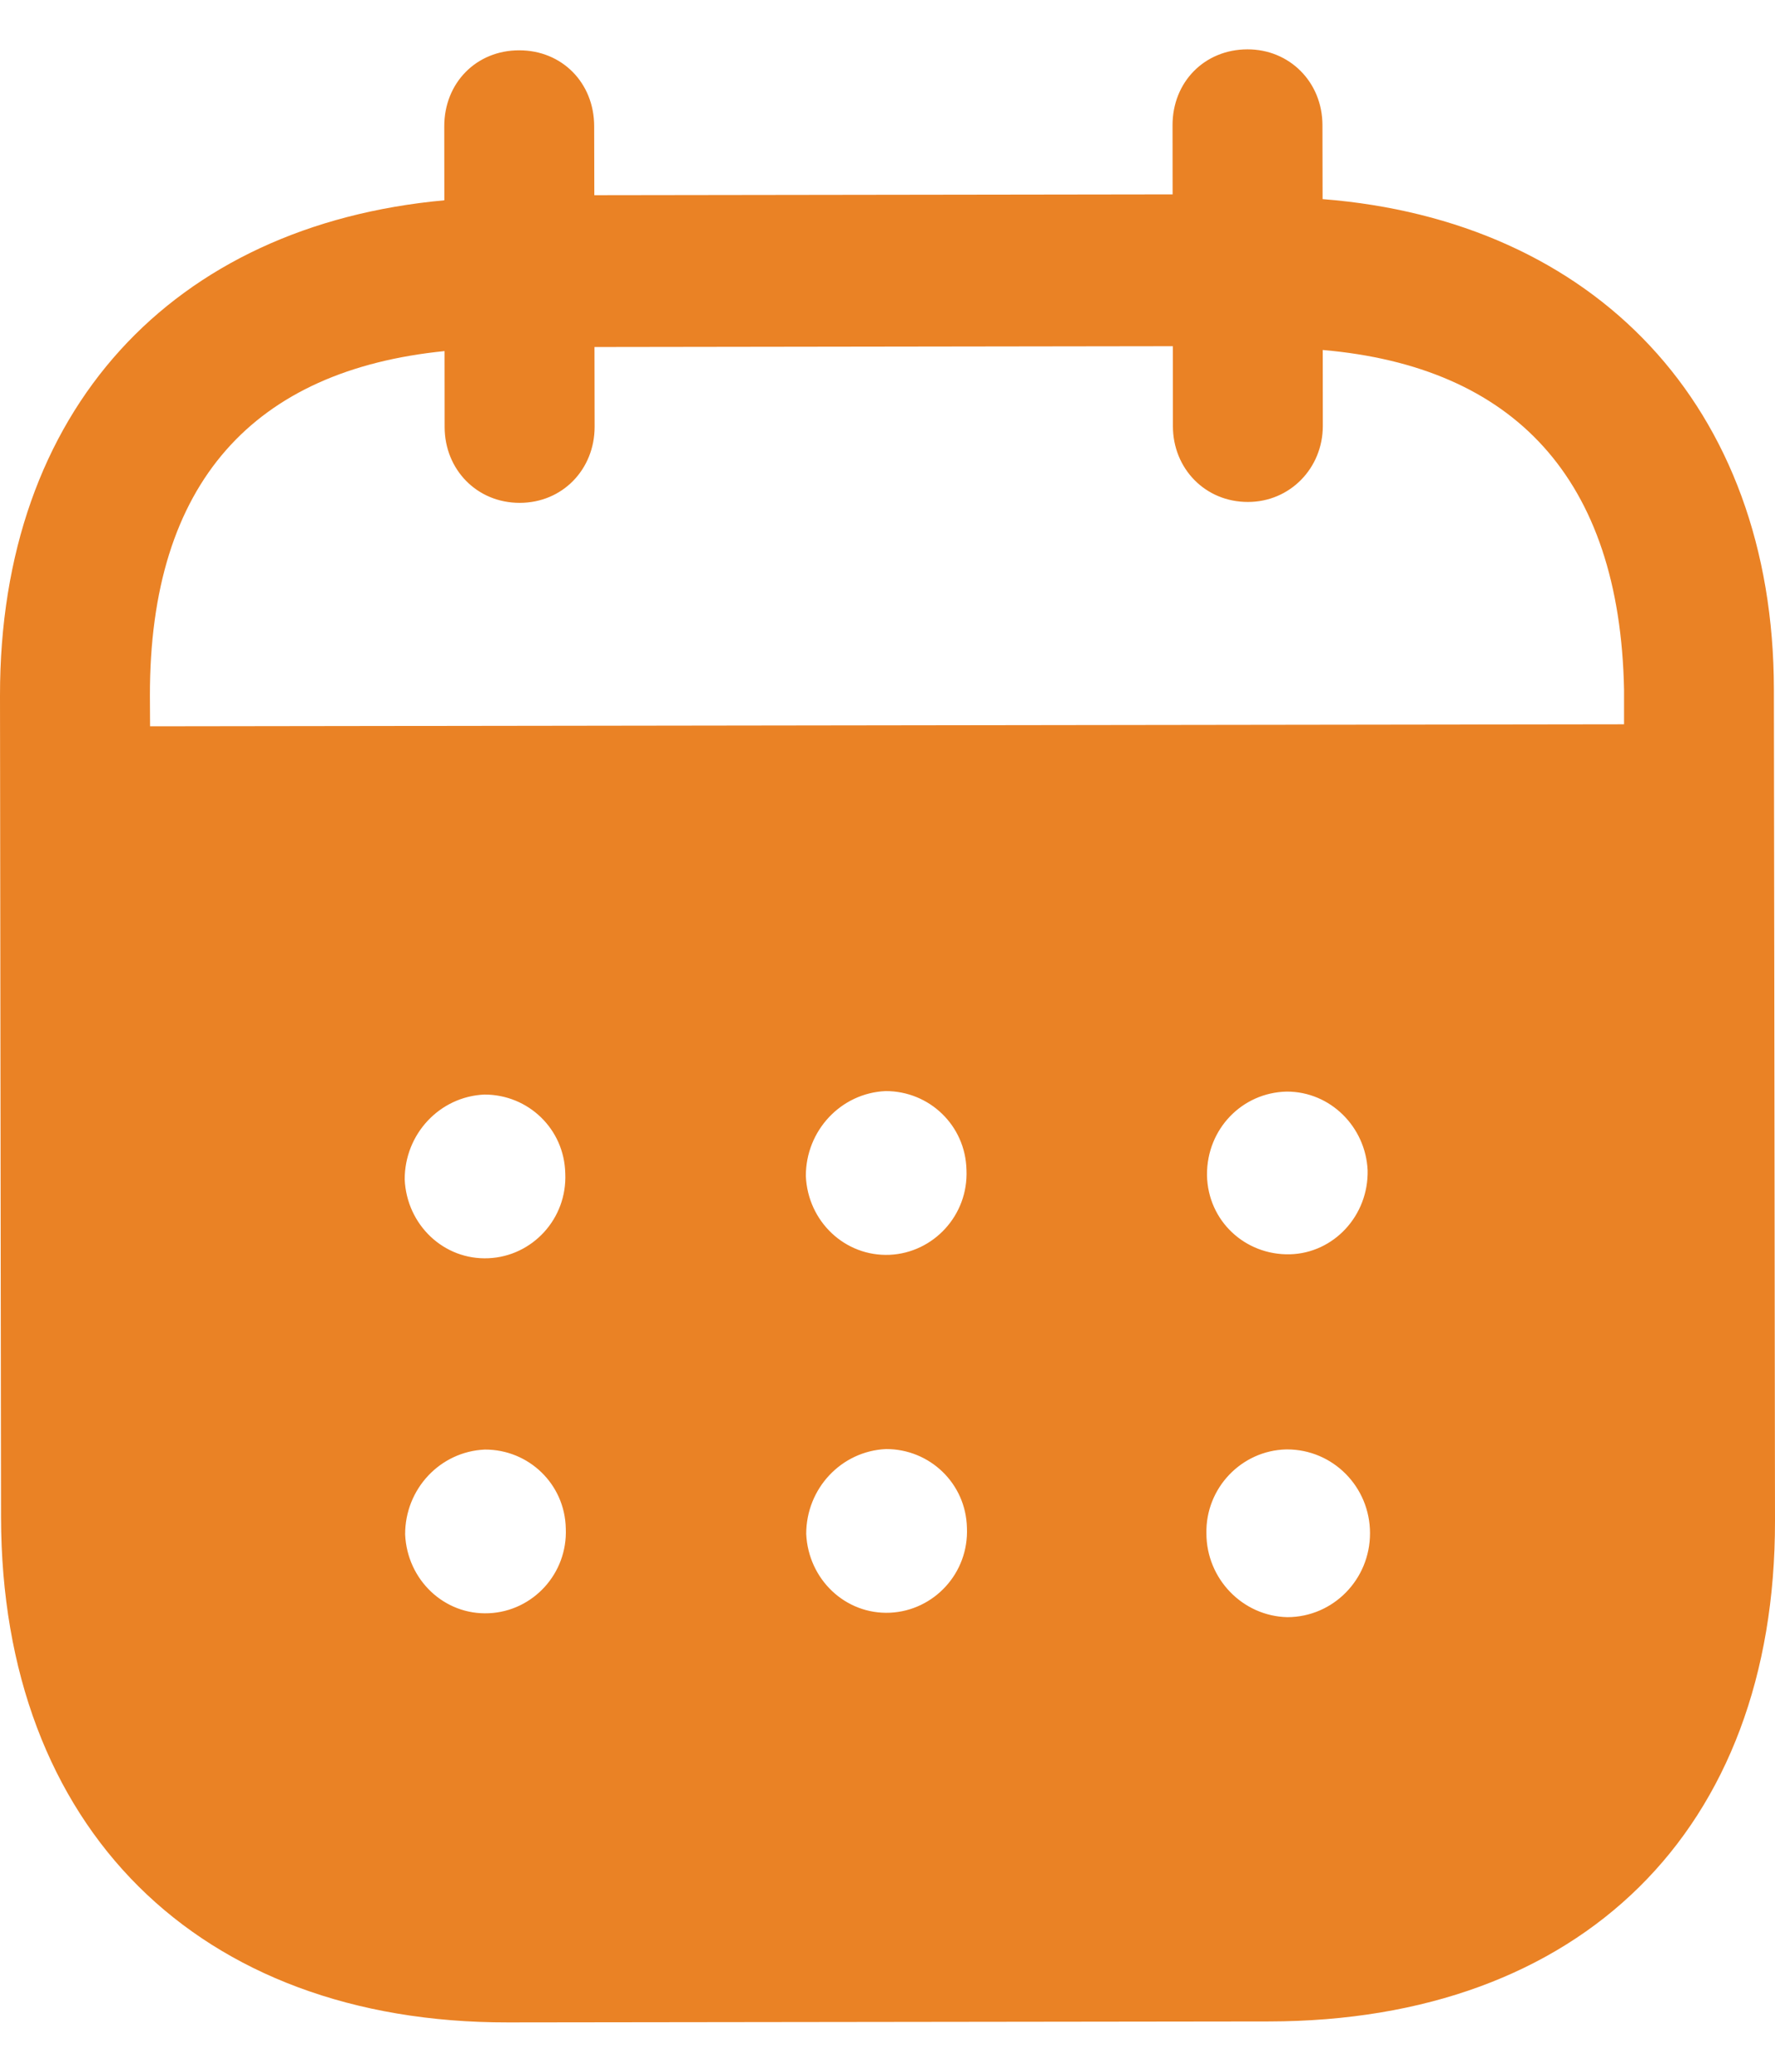 <svg width="24" height="28" viewBox="0 0 24 28" fill="none" xmlns="http://www.w3.org/2000/svg">
<path fill-rule="evenodd" clip-rule="evenodd" d="M17.881 1.692L17.883 2.691C21.555 2.979 23.982 5.482 23.985 9.32L24 20.554C24.005 24.739 21.376 27.313 17.162 27.32L6.869 27.333C2.682 27.339 0.02 24.703 0.014 20.506L1.54937e-05 9.404C-0.005 5.54 2.335 3.044 6.008 2.707L6.007 1.708C6.006 1.121 6.44 0.68 7.019 0.68C7.598 0.679 8.033 1.119 8.034 1.705L8.036 2.638L15.855 2.627L15.854 1.694C15.853 1.108 16.287 0.668 16.866 0.667C17.432 0.665 17.88 1.105 17.881 1.692ZM2.029 9.816L21.959 9.789V9.322C21.903 6.457 20.465 4.954 17.885 4.73L17.886 5.756C17.886 6.329 17.44 6.784 16.874 6.784C16.295 6.785 15.859 6.332 15.859 5.759L15.858 4.679L8.038 4.69L8.04 5.768C8.04 6.343 7.606 6.796 7.027 6.796C6.448 6.797 6.012 6.345 6.012 5.771L6.011 4.745C3.444 5.002 2.023 6.51 2.027 9.401L2.029 9.816ZM16.32 15.873V15.887C16.333 16.5 16.833 16.965 17.44 16.952C18.033 16.937 18.505 16.43 18.492 15.816C18.464 15.23 17.989 14.752 17.398 14.753C16.793 14.766 16.319 15.259 16.32 15.873ZM17.407 21.856C16.802 21.843 16.313 21.338 16.312 20.725C16.299 20.112 16.785 19.604 17.39 19.589H17.403C18.022 19.589 18.524 20.094 18.524 20.721C18.525 21.347 18.025 21.855 17.407 21.856ZM10.896 15.894C10.922 16.507 11.424 16.985 12.03 16.959C12.622 16.931 13.095 16.424 13.068 15.811C13.054 15.211 12.567 14.745 11.974 14.746C11.369 14.773 10.895 15.281 10.896 15.894ZM12.035 21.796C11.429 21.823 10.929 21.344 10.901 20.731C10.901 20.118 11.374 19.612 11.98 19.584C12.572 19.583 13.06 20.049 13.074 20.647C13.101 21.262 12.627 21.768 12.035 21.796ZM5.472 15.94C5.499 16.553 6 17.033 6.606 17.005C7.198 16.979 7.671 16.471 7.643 15.858C7.63 15.258 7.143 14.792 6.549 14.793C5.944 14.82 5.471 15.327 5.472 15.94ZM6.611 21.803C6.006 21.831 5.505 21.351 5.478 20.738C5.476 20.125 5.95 19.617 6.556 19.591C7.148 19.589 7.637 20.056 7.65 20.655C7.677 21.268 7.205 21.776 6.611 21.803Z" fill="#EA8225"/>
</svg>
